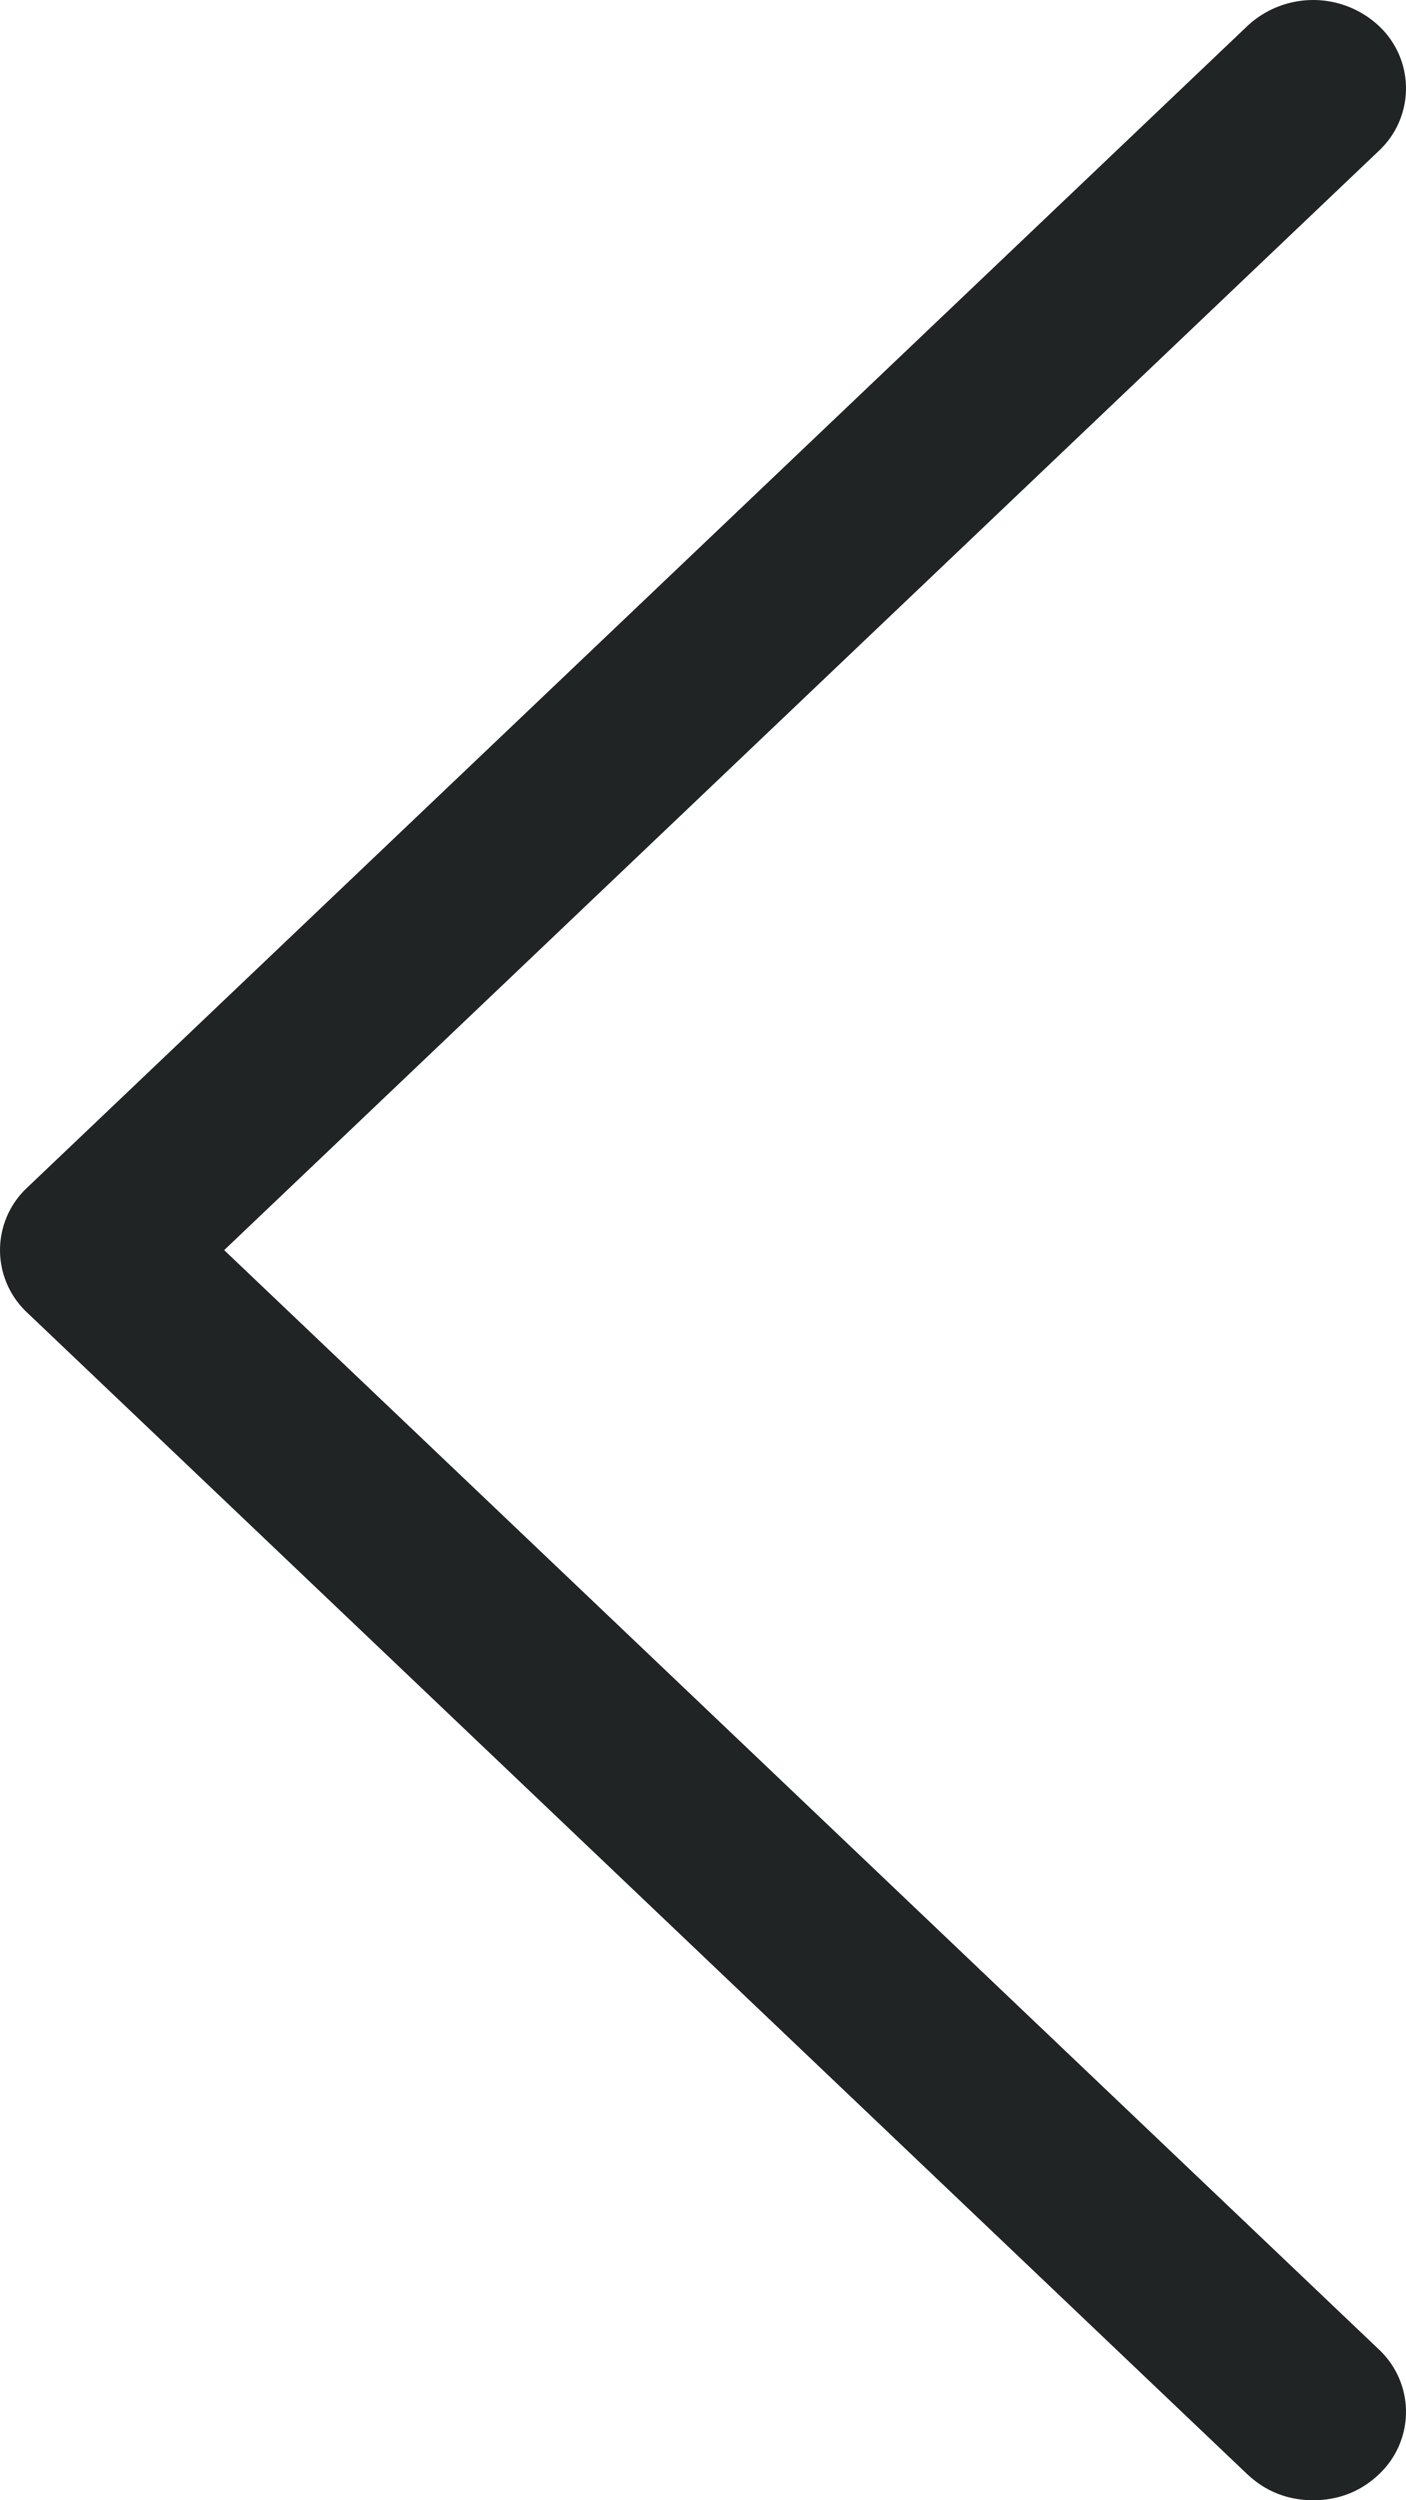 <svg width="18" height="32" fill="none" xmlns="http://www.w3.org/2000/svg"><path d="M15.971 31.669c.232.22.522.331.84.331.32 0 .61-.11.841-.331a1.094 1.094 0 0 0 0-1.6L2.87 16 17.652 1.931a1.094 1.094 0 0 0 0-1.6 1.233 1.233 0 0 0-1.681 0L.348 15.2a1.094 1.094 0 0 0 0 1.6L15.97 31.669z" fill="#212425"/></svg>